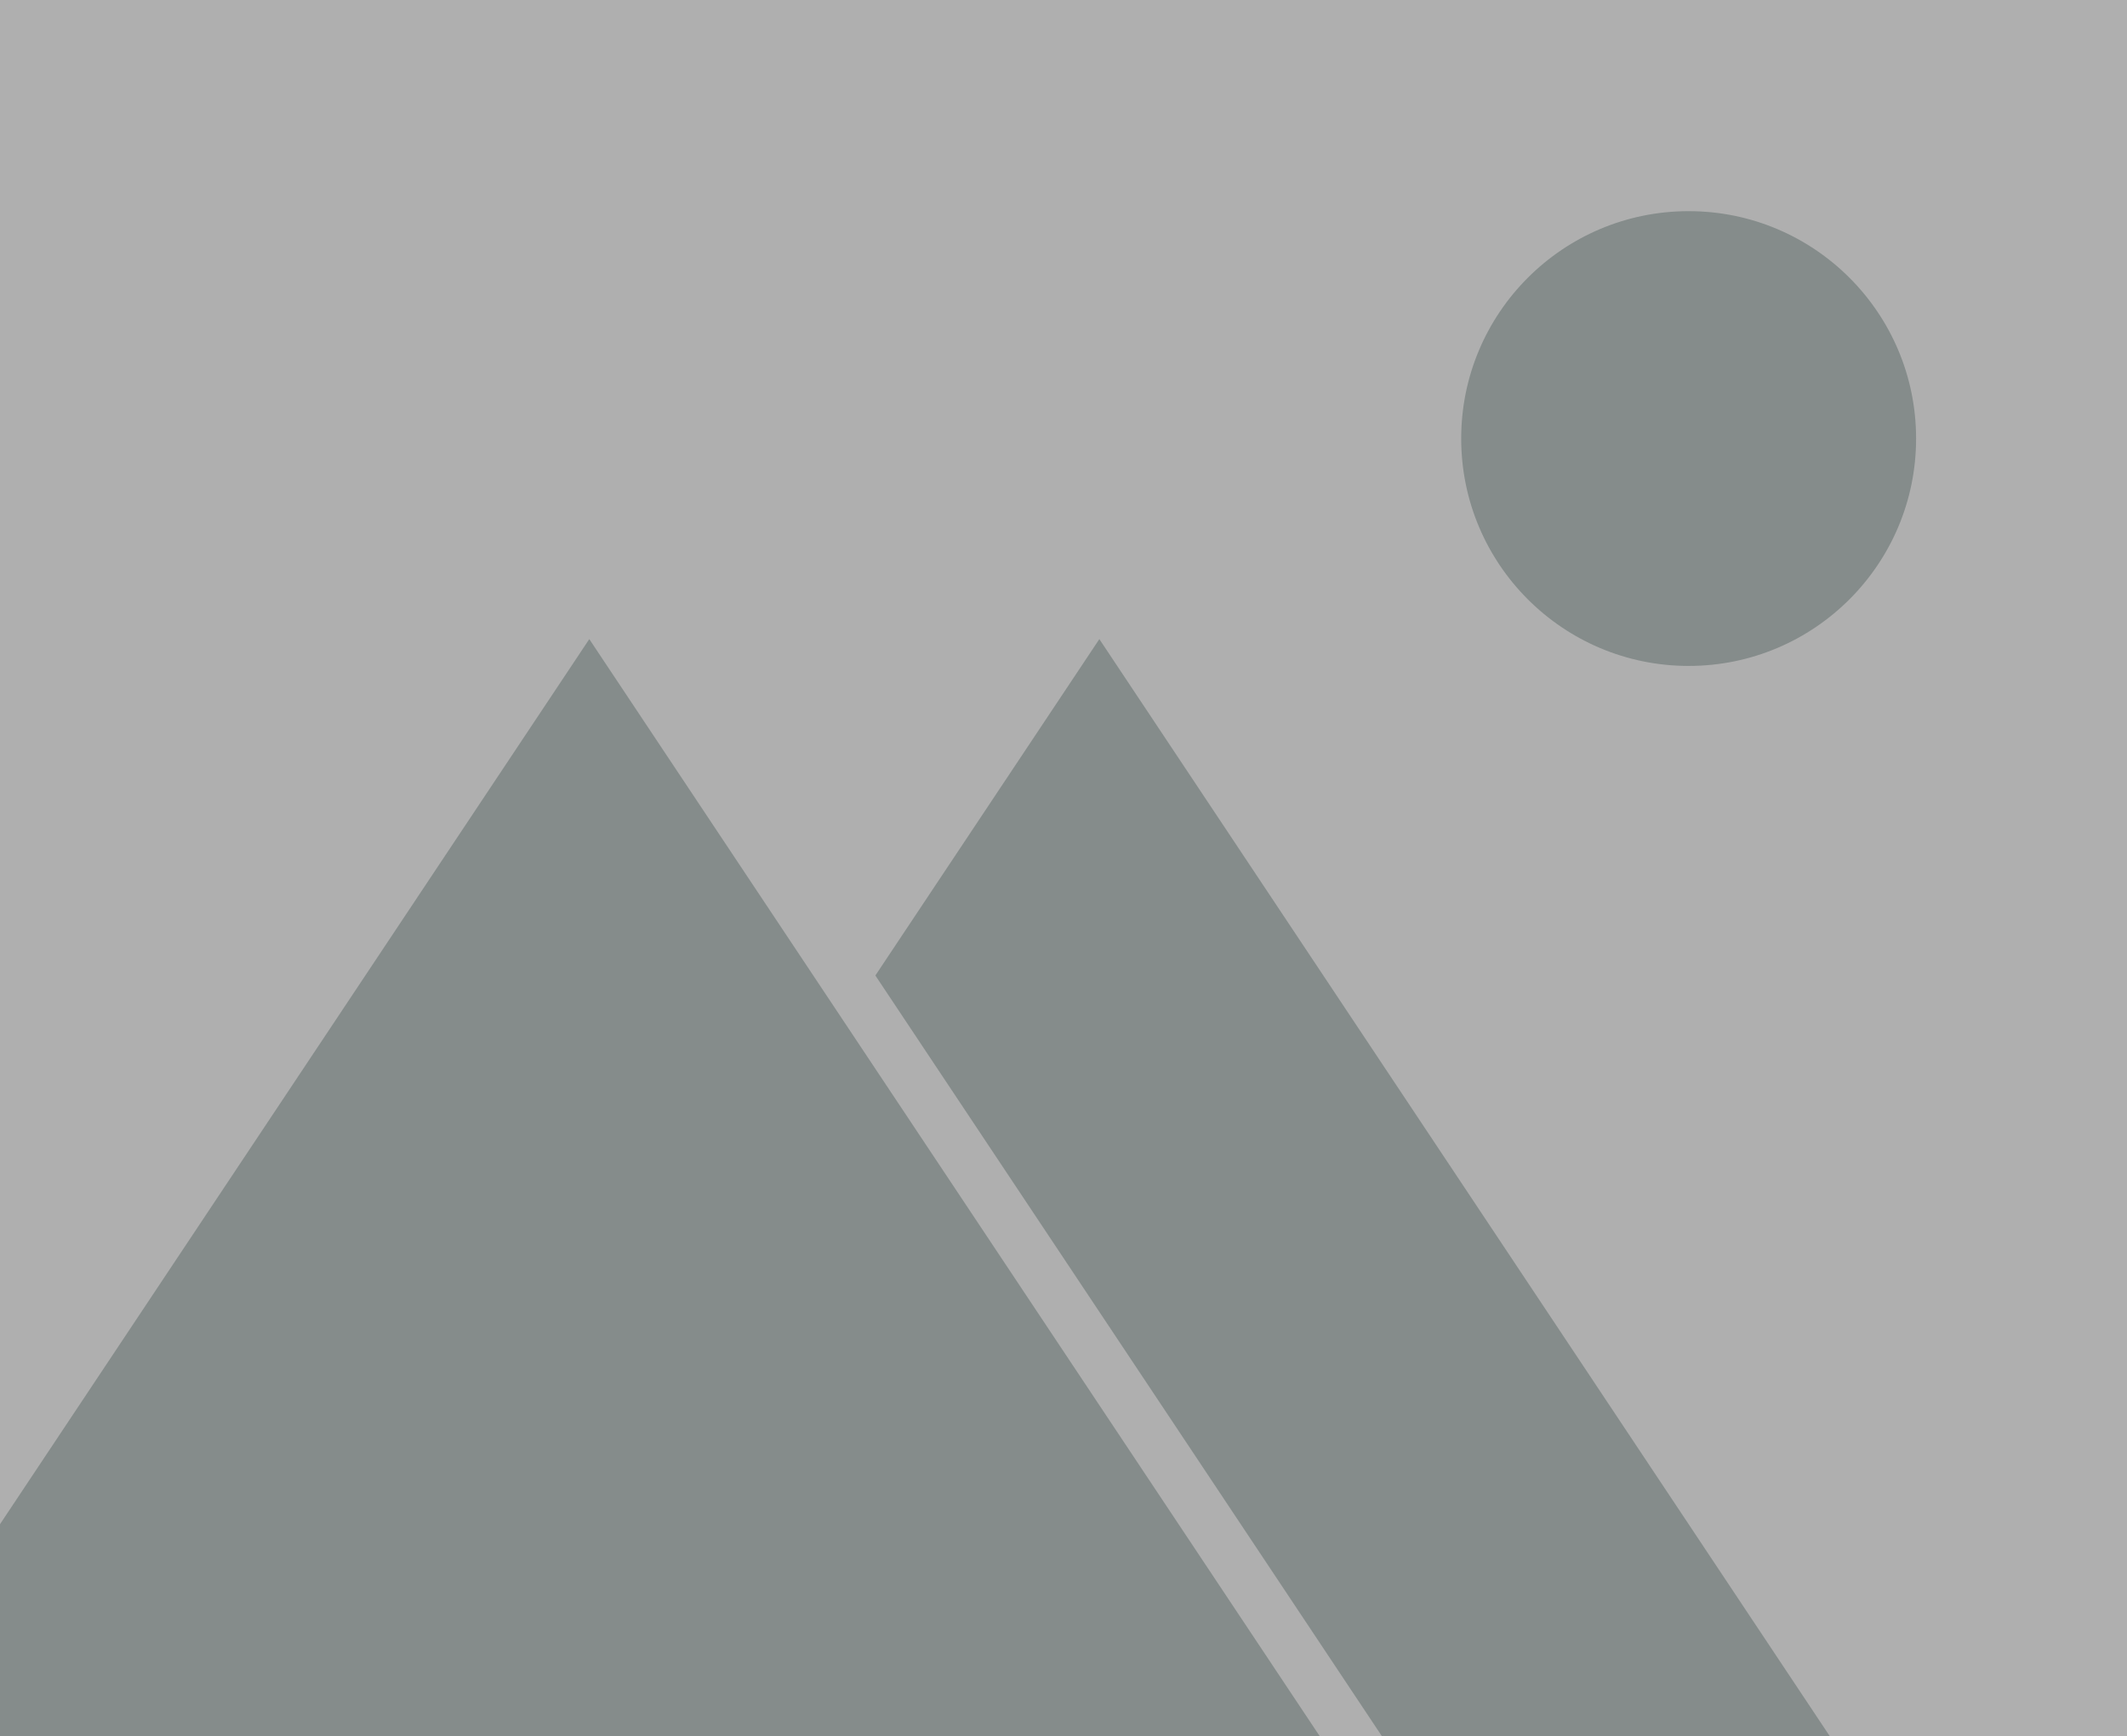 <?xml version="1.0" encoding="UTF-8"?><svg id="Layer_1" xmlns="http://www.w3.org/2000/svg" viewBox="0 0 411.47 336"><defs><style>.cls-1{fill:#858c8b;}.cls-1,.cls-2{stroke-width:0px;}.cls-2{fill:#afafaf;}</style></defs><rect class="cls-2" width="411.47" height="336"/><polygon class="cls-1" points="62 341 212.67 114.65 363.33 341 62 341"/><path class="cls-2" d="m212.67,123.67l141.33,212.33H71.33L212.67,123.67m0-18.05l-8.32,12.51L63.01,330.46l-10.34,15.54h320l-10.34-15.54L220.99,118.13l-8.32-12.51h0Z"/><polygon class="cls-1" points="-36.67 341 114 114.65 264.67 341 -36.67 341"/><path class="cls-2" d="m114,123.67l141.33,212.33H-27.33L114,123.67m0-18.05l-8.32,12.51L-35.66,330.46l-10.34,15.54h320.01l-10.34-15.54L122.32,118.13l-8.32-12.51h0Z"/><circle class="cls-1" cx="326.67" cy="84.86" r="49"/><path class="cls-2" d="m326.67,40.86c24.3,0,44,19.7,44,44s-19.7,44-44,44-44-19.7-44-44,19.7-44,44-44m0-10c-29.78,0-54,24.22-54,54s24.22,54,54,54,54-24.22,54-54-24.22-54-54-54h0Z"/></svg>